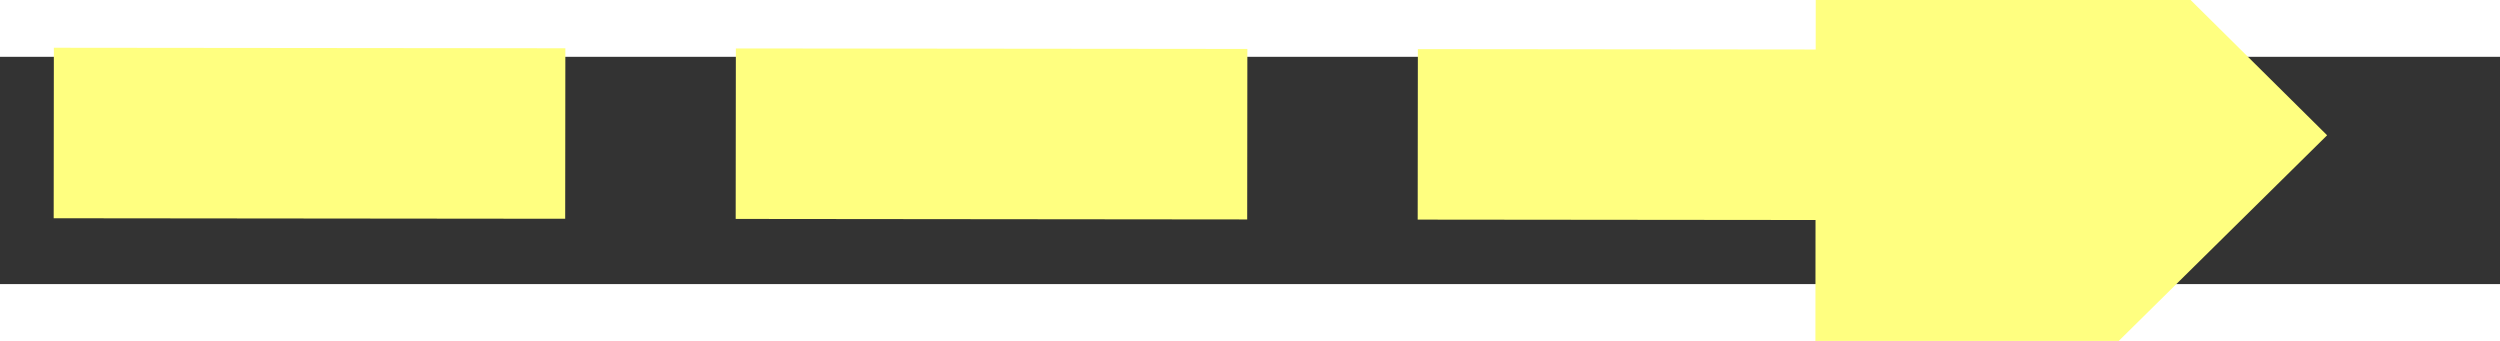 ﻿<?xml version="1.0" encoding="utf-8"?>
<svg version="1.1" xmlns:xlink="http://www.w3.org/1999/xlink" width="44px" height="6px" preserveAspectRatio="xMinYMid meet" viewBox="930 2251  44 4" xmlns="http://www.w3.org/2000/svg">
  <rect x="930" y="2251" width="44" height="4" fill="#333333" stroke="none"/>
  <g transform="matrix(0.017 -1 1 0.017 -1317.272 3165.535 )">
    <path d="M 963 2261.4  L 972 2252.5  L 963 2243.6  L 963 2261.4  Z " fill-rule="nonzero" fill="#ffff80" stroke="none" transform="matrix(0.016 1 -1 0.016 3188.727 1264.009 )" />
    <path d="M 932 2252.5  L 965 2252.5  " stroke-width="3" stroke-dasharray="9,3" stroke="#ffff80" fill="none" transform="matrix(0.016 1 -1 0.016 3188.727 1264.009 )" />
  </g>
</svg>